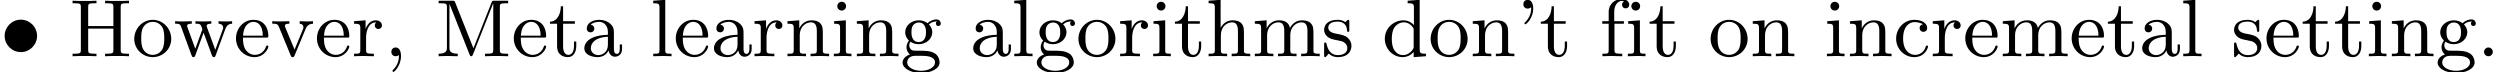 <?xml version='1.0' encoding='UTF-8'?>
<!-- This file was generated by dvisvgm 1.15.1 -->
<svg height='7.94pt' version='1.1' viewBox='34.415 -6.203 275.738 7.94' width='275.738pt' xmlns='http://www.w3.org/2000/svg' xmlns:xlink='http://www.w3.org/1999/xlink'>
<defs>
<path d='M1.883 -5.272C1.883 -5.846 1.65 -6.223 1.273 -6.223C0.959 -6.223 0.789 -5.981 0.789 -5.738S0.959 -5.254 1.273 -5.254C1.39 -5.254 1.506 -5.29 1.605 -5.371C1.623 -5.389 1.632 -5.398 1.641 -5.398C1.659 -5.398 1.659 -5.344 1.659 -5.263C1.659 -4.671 1.39 -4.125 0.959 -3.721C0.941 -3.703 0.915 -3.676 0.915 -3.631S0.968 -3.524 1.031 -3.524C1.121 -3.524 1.883 -4.196 1.883 -5.272Z' id='g1-39'/>
<path d='M1.632 -0.143C1.632 0.152 1.632 0.888 0.95 1.533C0.915 1.578 0.915 1.614 0.915 1.623C0.915 1.668 0.968 1.731 1.031 1.731C1.13 1.731 1.856 1.04 1.856 -0.018C1.856 -0.637 1.623 -0.968 1.273 -0.968C0.959 -0.968 0.789 -0.726 0.789 -0.484S0.959 0 1.273 0C1.497 0 1.632 -0.134 1.632 -0.143Z' id='g1-44'/>
<path d='M1.757 -0.484C1.757 -0.744 1.542 -0.968 1.273 -0.968S0.789 -0.744 0.789 -0.484C0.789 -0.215 1.004 0 1.273 0S1.757 -0.215 1.757 -0.484Z' id='g1-46'/>
<path d='M4.842 -3.327H2.062V-5.416C2.062 -5.747 2.08 -5.846 2.771 -5.846H2.977V-6.124C2.573 -6.097 2.071 -6.097 1.659 -6.097S0.744 -6.097 0.341 -6.124V-5.846H0.547C1.237 -5.846 1.255 -5.747 1.255 -5.416V-0.708C1.255 -0.377 1.237 -0.278 0.547 -0.278H0.341V0C0.744 -0.027 1.246 -0.027 1.659 -0.027S2.573 -0.027 2.977 0V-0.278H2.771C2.08 -0.278 2.062 -0.377 2.062 -0.708V-3.049H4.842V-0.708C4.842 -0.377 4.824 -0.278 4.133 -0.278H3.927V0C4.331 -0.027 4.833 -0.027 5.245 -0.027S6.16 -0.027 6.563 0V-0.278H6.357C5.667 -0.278 5.649 -0.377 5.649 -0.708V-5.416C5.649 -5.747 5.667 -5.846 6.357 -5.846H6.563V-6.124C6.16 -6.097 5.658 -6.097 5.245 -6.097S4.331 -6.097 3.927 -6.124V-5.846H4.133C4.824 -5.846 4.842 -5.747 4.842 -5.416V-3.327Z' id='g1-72'/>
<path d='M6.402 -5.828L6.411 -5.819V-0.708C6.411 -0.377 6.393 -0.278 5.703 -0.278H5.496V0C6.034 -0.027 6.635 -0.027 6.77 -0.027C6.823 -0.027 7.487 -0.027 8.052 0V-0.278H7.846C7.155 -0.278 7.137 -0.377 7.137 -0.708V-5.416C7.137 -5.747 7.155 -5.846 7.846 -5.846H8.052V-6.124H6.545C6.357 -6.124 6.294 -6.124 6.232 -5.963L4.223 -0.879L2.215 -5.927C2.143 -6.106 2.134 -6.124 1.892 -6.124H0.386V-5.846H0.592C1.282 -5.846 1.3 -5.747 1.3 -5.416V-0.95C1.3 -0.708 1.3 -0.278 0.386 -0.278V0C0.879 -0.018 1.004 -0.027 1.444 -0.027C1.874 -0.027 2.008 -0.018 2.493 0V-0.278C1.578 -0.278 1.578 -0.708 1.578 -0.95V-5.747L1.587 -5.756L3.793 -0.197C3.838 -0.081 3.873 0 3.981 0C4.08 0 4.125 -0.081 4.16 -0.161L6.402 -5.828Z' id='g1-77'/>
<path d='M3.067 -0.646C3.111 -0.269 3.371 0.054 3.757 0.054C3.981 0.054 4.546 -0.081 4.546 -0.798V-1.3H4.295V-0.807C4.295 -0.708 4.295 -0.26 3.972 -0.26S3.649 -0.69 3.649 -0.834V-2.403C3.649 -2.914 3.649 -3.219 3.246 -3.587C2.914 -3.882 2.484 -4.017 2.035 -4.017C1.282 -4.017 0.655 -3.64 0.655 -3.067C0.655 -2.789 0.843 -2.636 1.076 -2.636C1.318 -2.636 1.488 -2.815 1.488 -3.049C1.488 -3.434 1.094 -3.479 1.085 -3.479C1.327 -3.712 1.757 -3.793 2.017 -3.793C2.475 -3.793 2.986 -3.452 2.986 -2.663V-2.367C2.502 -2.349 1.829 -2.304 1.228 -2.017C0.583 -1.704 0.386 -1.237 0.386 -0.879C0.386 -0.143 1.255 0.099 1.856 0.099C2.6 0.099 2.941 -0.395 3.067 -0.646ZM2.986 -1.264C2.986 -0.395 2.313 -0.126 1.919 -0.126C1.497 -0.126 1.103 -0.43 1.103 -0.879C1.103 -1.47 1.614 -2.098 2.986 -2.152V-1.264Z' id='g1-97'/>
<path d='M3.264 -3.524C3.075 -3.488 2.896 -3.362 2.896 -3.102C2.896 -2.869 3.075 -2.69 3.309 -2.69S3.73 -2.842 3.73 -3.12C3.73 -3.676 3.102 -4.017 2.313 -4.017C1.166 -4.017 0.305 -3.058 0.305 -1.937C0.305 -0.78 1.237 0.099 2.295 0.099C3.542 0.099 3.829 -0.986 3.829 -1.067C3.829 -1.175 3.73 -1.175 3.703 -1.175C3.604 -1.175 3.604 -1.157 3.551 -1.004C3.344 -0.386 2.842 -0.152 2.385 -0.152C1.811 -0.152 1.076 -0.619 1.076 -1.946C1.076 -3.344 1.793 -3.766 2.331 -3.766C2.448 -3.766 2.932 -3.748 3.264 -3.524Z' id='g1-99'/>
<path d='M3.488 -1.076C3.488 -0.915 3.488 -0.888 3.353 -0.699C3.075 -0.296 2.663 -0.126 2.304 -0.126C1.919 -0.126 1.56 -0.341 1.327 -0.717C1.094 -1.103 1.076 -1.632 1.076 -1.919C1.076 -2.34 1.13 -2.815 1.363 -3.174C1.56 -3.461 1.928 -3.739 2.403 -3.739C2.78 -3.739 3.138 -3.551 3.38 -3.21C3.488 -3.067 3.488 -3.058 3.488 -2.887V-1.076ZM3.515 -3.434C3.47 -3.488 3.067 -3.963 2.367 -3.963C1.264 -3.963 0.305 -3.084 0.305 -1.928C0.305 -0.807 1.201 0.099 2.268 0.099C2.923 0.099 3.327 -0.287 3.488 -0.475V0.099L4.842 0V-0.278C4.232 -0.278 4.151 -0.341 4.151 -0.78V-6.223L2.824 -6.124V-5.846C3.434 -5.846 3.515 -5.783 3.515 -5.344V-3.434Z' id='g1-100'/>
<path d='M3.587 -2.053C3.784 -2.053 3.829 -2.053 3.829 -2.242C3.829 -3.165 3.327 -4.017 2.179 -4.017C1.103 -4.017 0.26 -3.084 0.26 -1.973C0.26 -0.798 1.201 0.099 2.295 0.099S3.829 -0.861 3.829 -1.067C3.829 -1.13 3.784 -1.184 3.703 -1.184C3.613 -1.184 3.587 -1.121 3.578 -1.085C3.273 -0.17 2.475 -0.152 2.34 -0.152C1.91 -0.152 1.542 -0.395 1.336 -0.699C1.04 -1.139 1.031 -1.677 1.031 -2.053H3.587ZM1.04 -2.268C1.121 -3.649 1.928 -3.793 2.179 -3.793C2.672 -3.793 3.21 -3.416 3.219 -2.268H1.04Z' id='g1-101'/>
<path d='M2.69 -3.587V-3.865H1.623V-4.878C1.623 -5.694 2.062 -6.097 2.448 -6.097C2.537 -6.097 2.627 -6.079 2.717 -6.043C2.627 -6.007 2.484 -5.9 2.484 -5.676C2.484 -5.443 2.654 -5.281 2.878 -5.281C3.12 -5.281 3.282 -5.452 3.282 -5.685C3.282 -6.025 2.941 -6.321 2.448 -6.321C1.748 -6.321 1.013 -5.792 1.013 -4.896V-3.865H0.305V-3.587H1.013V-0.69C1.013 -0.278 0.915 -0.278 0.323 -0.278V0C0.798 -0.018 0.915 -0.027 1.372 -0.027C1.731 -0.027 1.946 -0.018 2.511 0V-0.278H2.331C1.677 -0.278 1.65 -0.377 1.65 -0.708V-3.587H2.69Z' id='g1-102'/>
<path d='M1.121 -1.605C1.345 -1.462 1.623 -1.327 2.035 -1.327C2.887 -1.327 3.533 -1.937 3.533 -2.645C3.533 -3.084 3.282 -3.389 3.165 -3.515C3.524 -3.838 3.945 -3.838 4.053 -3.838C4.008 -3.811 3.936 -3.766 3.936 -3.604C3.936 -3.506 3.999 -3.335 4.205 -3.335C4.331 -3.335 4.474 -3.425 4.474 -3.613C4.474 -3.784 4.349 -4.062 3.99 -4.062C3.73 -4.062 3.327 -3.963 3.013 -3.64C2.771 -3.838 2.421 -3.963 2.044 -3.963C1.193 -3.963 0.547 -3.353 0.547 -2.645C0.547 -2.188 0.816 -1.865 0.959 -1.731C0.941 -1.713 0.69 -1.399 0.69 -0.986C0.69 -0.681 0.834 -0.359 1.076 -0.197C0.619 -0.054 0.26 0.278 0.26 0.699C0.26 1.336 1.148 1.847 2.295 1.847C3.398 1.847 4.34 1.372 4.34 0.681C4.34 0.314 4.169 -0.081 3.838 -0.296C3.335 -0.61 2.815 -0.61 1.964 -0.61C1.784 -0.61 1.497 -0.61 1.426 -0.628C1.166 -0.681 0.995 -0.924 0.995 -1.21C0.995 -1.354 1.04 -1.488 1.121 -1.605ZM2.035 -1.569C1.237 -1.569 1.237 -2.448 1.237 -2.645C1.237 -2.887 1.255 -3.192 1.408 -3.407C1.542 -3.587 1.784 -3.721 2.035 -3.721C2.842 -3.721 2.842 -2.851 2.842 -2.645S2.842 -1.569 2.035 -1.569ZM2.448 -0.045C2.735 -0.045 3.838 -0.036 3.838 0.69C3.838 1.201 3.147 1.605 2.304 1.605C1.426 1.605 0.762 1.184 0.762 0.69C0.762 0.547 0.852 -0.045 1.623 -0.045H2.448Z' id='g1-103'/>
<path d='M1.641 -6.223L0.314 -6.124V-5.846C0.924 -5.846 1.004 -5.783 1.004 -5.344V-0.69C1.004 -0.278 0.906 -0.278 0.314 -0.278V0C0.735 -0.018 0.906 -0.027 1.336 -0.027S1.883 -0.018 2.358 0V-0.278C1.766 -0.278 1.668 -0.278 1.668 -0.69V-2.322C1.668 -3.273 2.34 -3.739 2.905 -3.739C3.434 -3.739 3.551 -3.3 3.551 -2.762V-0.69C3.551 -0.278 3.452 -0.278 2.86 -0.278V0C3.282 -0.018 3.452 -0.027 3.882 -0.027S4.429 -0.018 4.905 0V-0.278C4.447 -0.278 4.223 -0.278 4.214 -0.556V-2.277C4.214 -3.022 4.214 -3.282 3.963 -3.596C3.757 -3.847 3.416 -3.963 2.968 -3.963C2.367 -3.963 1.928 -3.649 1.65 -3.147H1.641V-6.223Z' id='g1-104'/>
<path d='M1.65 -3.963L0.359 -3.865V-3.587C0.933 -3.587 1.013 -3.533 1.013 -3.093V-0.69C1.013 -0.278 0.915 -0.278 0.323 -0.278V0C0.726 -0.018 0.915 -0.027 1.309 -0.027C1.453 -0.027 1.829 -0.027 2.268 0V-0.278C1.686 -0.278 1.65 -0.323 1.65 -0.672V-3.963ZM1.677 -5.523C1.677 -5.792 1.462 -6.007 1.193 -6.007C0.915 -6.007 0.708 -5.783 0.708 -5.523S0.915 -5.039 1.193 -5.039C1.462 -5.039 1.677 -5.254 1.677 -5.523Z' id='g1-105'/>
<path d='M1.65 -6.223L0.323 -6.124V-5.846C0.933 -5.846 1.013 -5.783 1.013 -5.344V-0.69C1.013 -0.278 0.915 -0.278 0.323 -0.278V0C0.744 -0.018 0.915 -0.027 1.327 -0.027C1.748 -0.027 1.901 -0.018 2.34 0V-0.278C1.748 -0.278 1.65 -0.278 1.65 -0.69V-6.223Z' id='g1-108'/>
<path d='M1.668 -2.322C1.668 -3.291 2.367 -3.739 2.905 -3.739C3.398 -3.739 3.56 -3.389 3.56 -2.762V-0.69C3.56 -0.278 3.461 -0.278 2.869 -0.278V0C3.291 -0.018 3.461 -0.027 3.891 -0.027S4.438 -0.018 4.914 0V-0.278C4.322 -0.278 4.223 -0.278 4.223 -0.69V-2.322C4.223 -3.291 4.923 -3.739 5.461 -3.739C5.954 -3.739 6.115 -3.389 6.115 -2.762V-0.69C6.115 -0.278 6.016 -0.278 5.425 -0.278V0C5.846 -0.018 6.016 -0.027 6.447 -0.027S6.994 -0.018 7.469 0V-0.278C7.012 -0.278 6.788 -0.278 6.779 -0.556V-2.277C6.779 -3.058 6.779 -3.309 6.483 -3.64C6.294 -3.856 5.936 -3.963 5.523 -3.963C4.878 -3.963 4.438 -3.587 4.187 -3.111C4.08 -3.64 3.721 -3.963 2.968 -3.963C2.251 -3.963 1.811 -3.497 1.623 -3.084H1.614V-3.963L0.314 -3.865V-3.587C0.924 -3.587 1.004 -3.524 1.004 -3.084V-0.69C1.004 -0.278 0.906 -0.278 0.314 -0.278V0C0.735 -0.018 0.906 -0.027 1.336 -0.027S1.883 -0.018 2.358 0V-0.278C1.766 -0.278 1.668 -0.278 1.668 -0.69V-2.322Z' id='g1-109'/>
<path d='M1.668 -2.322C1.668 -3.273 2.34 -3.739 2.905 -3.739C3.434 -3.739 3.551 -3.3 3.551 -2.762V-0.69C3.551 -0.278 3.452 -0.278 2.86 -0.278V0C3.282 -0.018 3.452 -0.027 3.882 -0.027S4.429 -0.018 4.905 0V-0.278C4.447 -0.278 4.223 -0.278 4.214 -0.556V-2.277C4.214 -3.022 4.214 -3.282 3.963 -3.596C3.757 -3.847 3.416 -3.963 2.968 -3.963C2.134 -3.963 1.748 -3.344 1.623 -3.093H1.614V-3.963L0.314 -3.865V-3.587C0.924 -3.587 1.004 -3.524 1.004 -3.084V-0.69C1.004 -0.278 0.906 -0.278 0.314 -0.278V0C0.735 -0.018 0.906 -0.027 1.336 -0.027S1.883 -0.018 2.358 0V-0.278C1.766 -0.278 1.668 -0.278 1.668 -0.69V-2.322Z' id='g1-110'/>
<path d='M4.34 -1.91C4.34 -3.084 3.407 -4.017 2.304 -4.017C1.166 -4.017 0.26 -3.058 0.26 -1.91C0.26 -0.789 1.193 0.099 2.295 0.099C3.434 0.099 4.34 -0.807 4.34 -1.91ZM2.304 -0.152C1.856 -0.152 1.479 -0.377 1.273 -0.726C1.04 -1.103 1.031 -1.578 1.031 -1.991C1.031 -2.322 1.031 -2.833 1.255 -3.201C1.524 -3.658 1.973 -3.793 2.295 -3.793C2.806 -3.793 3.174 -3.506 3.353 -3.201C3.56 -2.824 3.569 -2.367 3.569 -1.991C3.569 -1.659 3.569 -1.139 3.344 -0.744C3.093 -0.332 2.681 -0.152 2.304 -0.152Z' id='g1-111'/>
<path d='M1.596 -2.053C1.596 -2.421 1.695 -3.739 2.717 -3.739V-3.73C2.699 -3.721 2.555 -3.613 2.555 -3.398C2.555 -3.156 2.744 -3.004 2.95 -3.004C3.138 -3.004 3.344 -3.138 3.344 -3.407C3.344 -3.694 3.075 -3.963 2.672 -3.963C2.134 -3.963 1.757 -3.587 1.551 -3.031H1.542V-3.963L0.269 -3.865V-3.587C0.879 -3.587 0.959 -3.524 0.959 -3.084V-0.69C0.959 -0.278 0.861 -0.278 0.269 -0.278V0C0.744 -0.018 0.861 -0.027 1.318 -0.027C1.677 -0.027 1.892 -0.018 2.457 0V-0.278H2.277C1.623 -0.278 1.596 -0.377 1.596 -0.708V-2.053Z' id='g1-114'/>
<path d='M3.084 -3.784C3.084 -3.936 3.084 -4.017 2.977 -4.017C2.932 -4.017 2.914 -4.017 2.798 -3.909C2.78 -3.891 2.699 -3.811 2.645 -3.766C2.367 -3.963 2.089 -4.017 1.784 -4.017C0.601 -4.017 0.305 -3.362 0.305 -2.905C0.305 -2.618 0.43 -2.385 0.637 -2.188C0.941 -1.91 1.282 -1.847 1.739 -1.766C2.197 -1.677 2.349 -1.65 2.546 -1.497C2.636 -1.426 2.86 -1.255 2.86 -0.915C2.86 -0.126 1.955 -0.126 1.829 -0.126C0.915 -0.126 0.681 -0.888 0.574 -1.372C0.547 -1.462 0.538 -1.515 0.43 -1.515C0.305 -1.515 0.305 -1.444 0.305 -1.282V-0.134C0.305 0.018 0.305 0.099 0.412 0.099C0.466 0.099 0.475 0.09 0.637 -0.081C0.672 -0.134 0.771 -0.251 0.816 -0.296C1.193 0.072 1.605 0.099 1.829 0.099C2.932 0.099 3.318 -0.547 3.318 -1.148C3.318 -1.551 3.138 -1.793 2.941 -2C2.636 -2.295 2.313 -2.358 1.65 -2.484C1.417 -2.529 0.762 -2.645 0.762 -3.156C0.762 -3.443 0.968 -3.82 1.784 -3.82C2.753 -3.82 2.815 -3.075 2.833 -2.851C2.842 -2.744 2.842 -2.69 2.959 -2.69C3.084 -2.69 3.084 -2.753 3.084 -2.923V-3.784Z' id='g1-115'/>
<path d='M2.914 -3.587V-3.865H1.614V-5.514H1.363C1.354 -4.761 1.04 -3.838 0.17 -3.811V-3.587H0.95V-1.112C0.95 -0.108 1.677 0.099 2.152 0.099C2.753 0.099 3.067 -0.475 3.067 -1.112V-1.623H2.815V-1.139C2.815 -0.475 2.537 -0.152 2.215 -0.152C1.614 -0.152 1.614 -0.941 1.614 -1.103V-3.587H2.914Z' id='g1-116'/>
<path d='M1.614 -3.183C1.587 -3.237 1.569 -3.291 1.569 -3.353C1.569 -3.587 1.892 -3.587 2.062 -3.587V-3.865C1.677 -3.847 1.47 -3.838 1.076 -3.838C0.762 -3.838 0.502 -3.838 0.179 -3.865V-3.587C0.601 -3.587 0.771 -3.587 0.906 -3.255L2.215 -0.072C2.268 0.072 2.34 0.099 2.421 0.099S2.573 0.081 2.636 -0.072L3.856 -3.013C4.044 -3.47 4.358 -3.578 4.671 -3.587V-3.865C4.402 -3.838 3.999 -3.838 3.981 -3.838C3.73 -3.838 3.452 -3.847 3.201 -3.865V-3.587C3.461 -3.569 3.613 -3.434 3.613 -3.201C3.613 -3.111 3.604 -3.093 3.569 -2.995L2.636 -0.735L1.614 -3.183Z' id='g1-118'/>
<path d='M5.712 -2.995C5.909 -3.542 6.276 -3.578 6.465 -3.587V-3.865C6.106 -3.838 6.088 -3.838 5.792 -3.838C5.452 -3.838 5.326 -3.838 4.967 -3.865V-3.587C5.353 -3.578 5.478 -3.335 5.478 -3.156C5.478 -3.067 5.461 -3.013 5.434 -2.95L4.609 -0.708L3.703 -3.165C3.658 -3.282 3.658 -3.309 3.658 -3.335C3.658 -3.569 3.936 -3.587 4.169 -3.587V-3.865C3.757 -3.838 3.389 -3.838 3.246 -3.838C2.968 -3.838 2.708 -3.838 2.421 -3.865V-3.587C2.708 -3.587 2.887 -3.578 2.986 -3.452C3.067 -3.353 3.183 -2.995 3.183 -2.968C3.183 -2.95 3.138 -2.851 3.138 -2.842L2.403 -0.825L1.551 -3.156C1.497 -3.291 1.497 -3.309 1.497 -3.344C1.497 -3.587 1.847 -3.587 2.017 -3.587V-3.865C1.605 -3.847 1.399 -3.838 1.04 -3.838C0.744 -3.838 0.484 -3.838 0.179 -3.865V-3.587C0.61 -3.587 0.726 -3.569 0.834 -3.264L1.991 -0.099C2.035 0.009 2.062 0.099 2.197 0.099S2.367 0 2.403 -0.09L3.318 -2.6L4.241 -0.09C4.277 0 4.313 0.099 4.447 0.099S4.609 0.009 4.645 -0.081L5.712 -2.995Z' id='g1-119'/>
<path d='M4.089 -2.242C4.089 -3.246 3.264 -4.035 2.304 -4.035C1.291 -4.035 0.511 -3.201 0.511 -2.251C0.511 -1.246 1.336 -0.457 2.295 -0.457C3.309 -0.457 4.089 -1.291 4.089 -2.242Z' id='g0-15'/>
</defs>
<g id='page1'>
<use x='34.415' xlink:href='#g0-15' y='0'/>
<use x='42.078' xlink:href='#g1-72' y='0'/>
<use x='48.962' xlink:href='#g1-111' y='0'/>
<use x='53.552' xlink:href='#g1-119' y='0'/>
<use x='60.183' xlink:href='#g1-101' y='0'/>
<use x='64.267' xlink:href='#g1-118' y='0'/>
<use x='69.112' xlink:href='#g1-101' y='0'/>
<use x='73.196' xlink:href='#g1-114' y='0'/>
<use x='76.787' xlink:href='#g1-44' y='0'/>
<use x='82.409' xlink:href='#g1-77' y='0'/>
<use x='90.824' xlink:href='#g1-101' y='0'/>
<use x='94.908' xlink:href='#g1-116' y='0'/>
<use x='98.478' xlink:href='#g1-97' y='0'/>
<use x='106.14' xlink:href='#g1-108' y='0'/>
<use x='108.691' xlink:href='#g1-101' y='0'/>
<use x='112.775' xlink:href='#g1-97' y='0'/>
<use x='117.365' xlink:href='#g1-114' y='0'/>
<use x='120.956' xlink:href='#g1-110' y='0'/>
<use x='126.057' xlink:href='#g1-105' y='0'/>
<use x='128.607' xlink:href='#g1-110' y='0'/>
<use x='133.707' xlink:href='#g1-103' y='0'/>
<use x='141.37' xlink:href='#g1-97' y='0'/>
<use x='145.96' xlink:href='#g1-108' y='0'/>
<use x='148.51' xlink:href='#g1-103' y='0'/>
<use x='153.101' xlink:href='#g1-111' y='0'/>
<use x='157.691' xlink:href='#g1-114' y='0'/>
<use x='161.282' xlink:href='#g1-105' y='0'/>
<use x='163.833' xlink:href='#g1-116' y='0'/>
<use x='167.403' xlink:href='#g1-104' y='0'/>
<use x='172.504' xlink:href='#g1-109' y='0'/>
<use x='180.154' xlink:href='#g1-115' y='0'/>
<use x='186.848' xlink:href='#g1-100' y='0'/>
<use x='191.948' xlink:href='#g1-111' y='0'/>
<use x='196.539' xlink:href='#g1-110' y='0'/>
<use x='201.639' xlink:href='#g1-39' y='0'/>
<use x='204.189' xlink:href='#g1-116' y='0'/>
<use x='210.832' xlink:href='#g1-102' y='0'/>
<use x='213.637' xlink:href='#g1-105' y='0'/>
<use x='216.187' xlink:href='#g1-116' y='0'/>
<use x='222.829' xlink:href='#g1-111' y='0'/>
<use x='227.42' xlink:href='#g1-110' y='0'/>
<use x='235.592' xlink:href='#g1-105' y='0'/>
<use x='238.142' xlink:href='#g1-110' y='0'/>
<use x='243.243' xlink:href='#g1-99' y='0'/>
<use x='247.323' xlink:href='#g1-114' y='0'/>
<use x='250.914' xlink:href='#g1-101' y='0'/>
<use x='254.998' xlink:href='#g1-109' y='0'/>
<use x='262.649' xlink:href='#g1-101' y='0'/>
<use x='266.733' xlink:href='#g1-116' y='0'/>
<use x='270.303' xlink:href='#g1-97' y='0'/>
<use x='274.894' xlink:href='#g1-108' y='0'/>
<use x='280.516' xlink:href='#g1-115' y='0'/>
<use x='284.137' xlink:href='#g1-101' y='0'/>
<use x='288.221' xlink:href='#g1-116' y='0'/>
<use x='291.791' xlink:href='#g1-116' y='0'/>
<use x='295.362' xlink:href='#g1-105' y='0'/>
<use x='297.912' xlink:href='#g1-110' y='0'/>
<use x='303.013' xlink:href='#g1-103' y='0'/>
<use x='307.603' xlink:href='#g1-46' y='0'/>
</g>
</svg>
